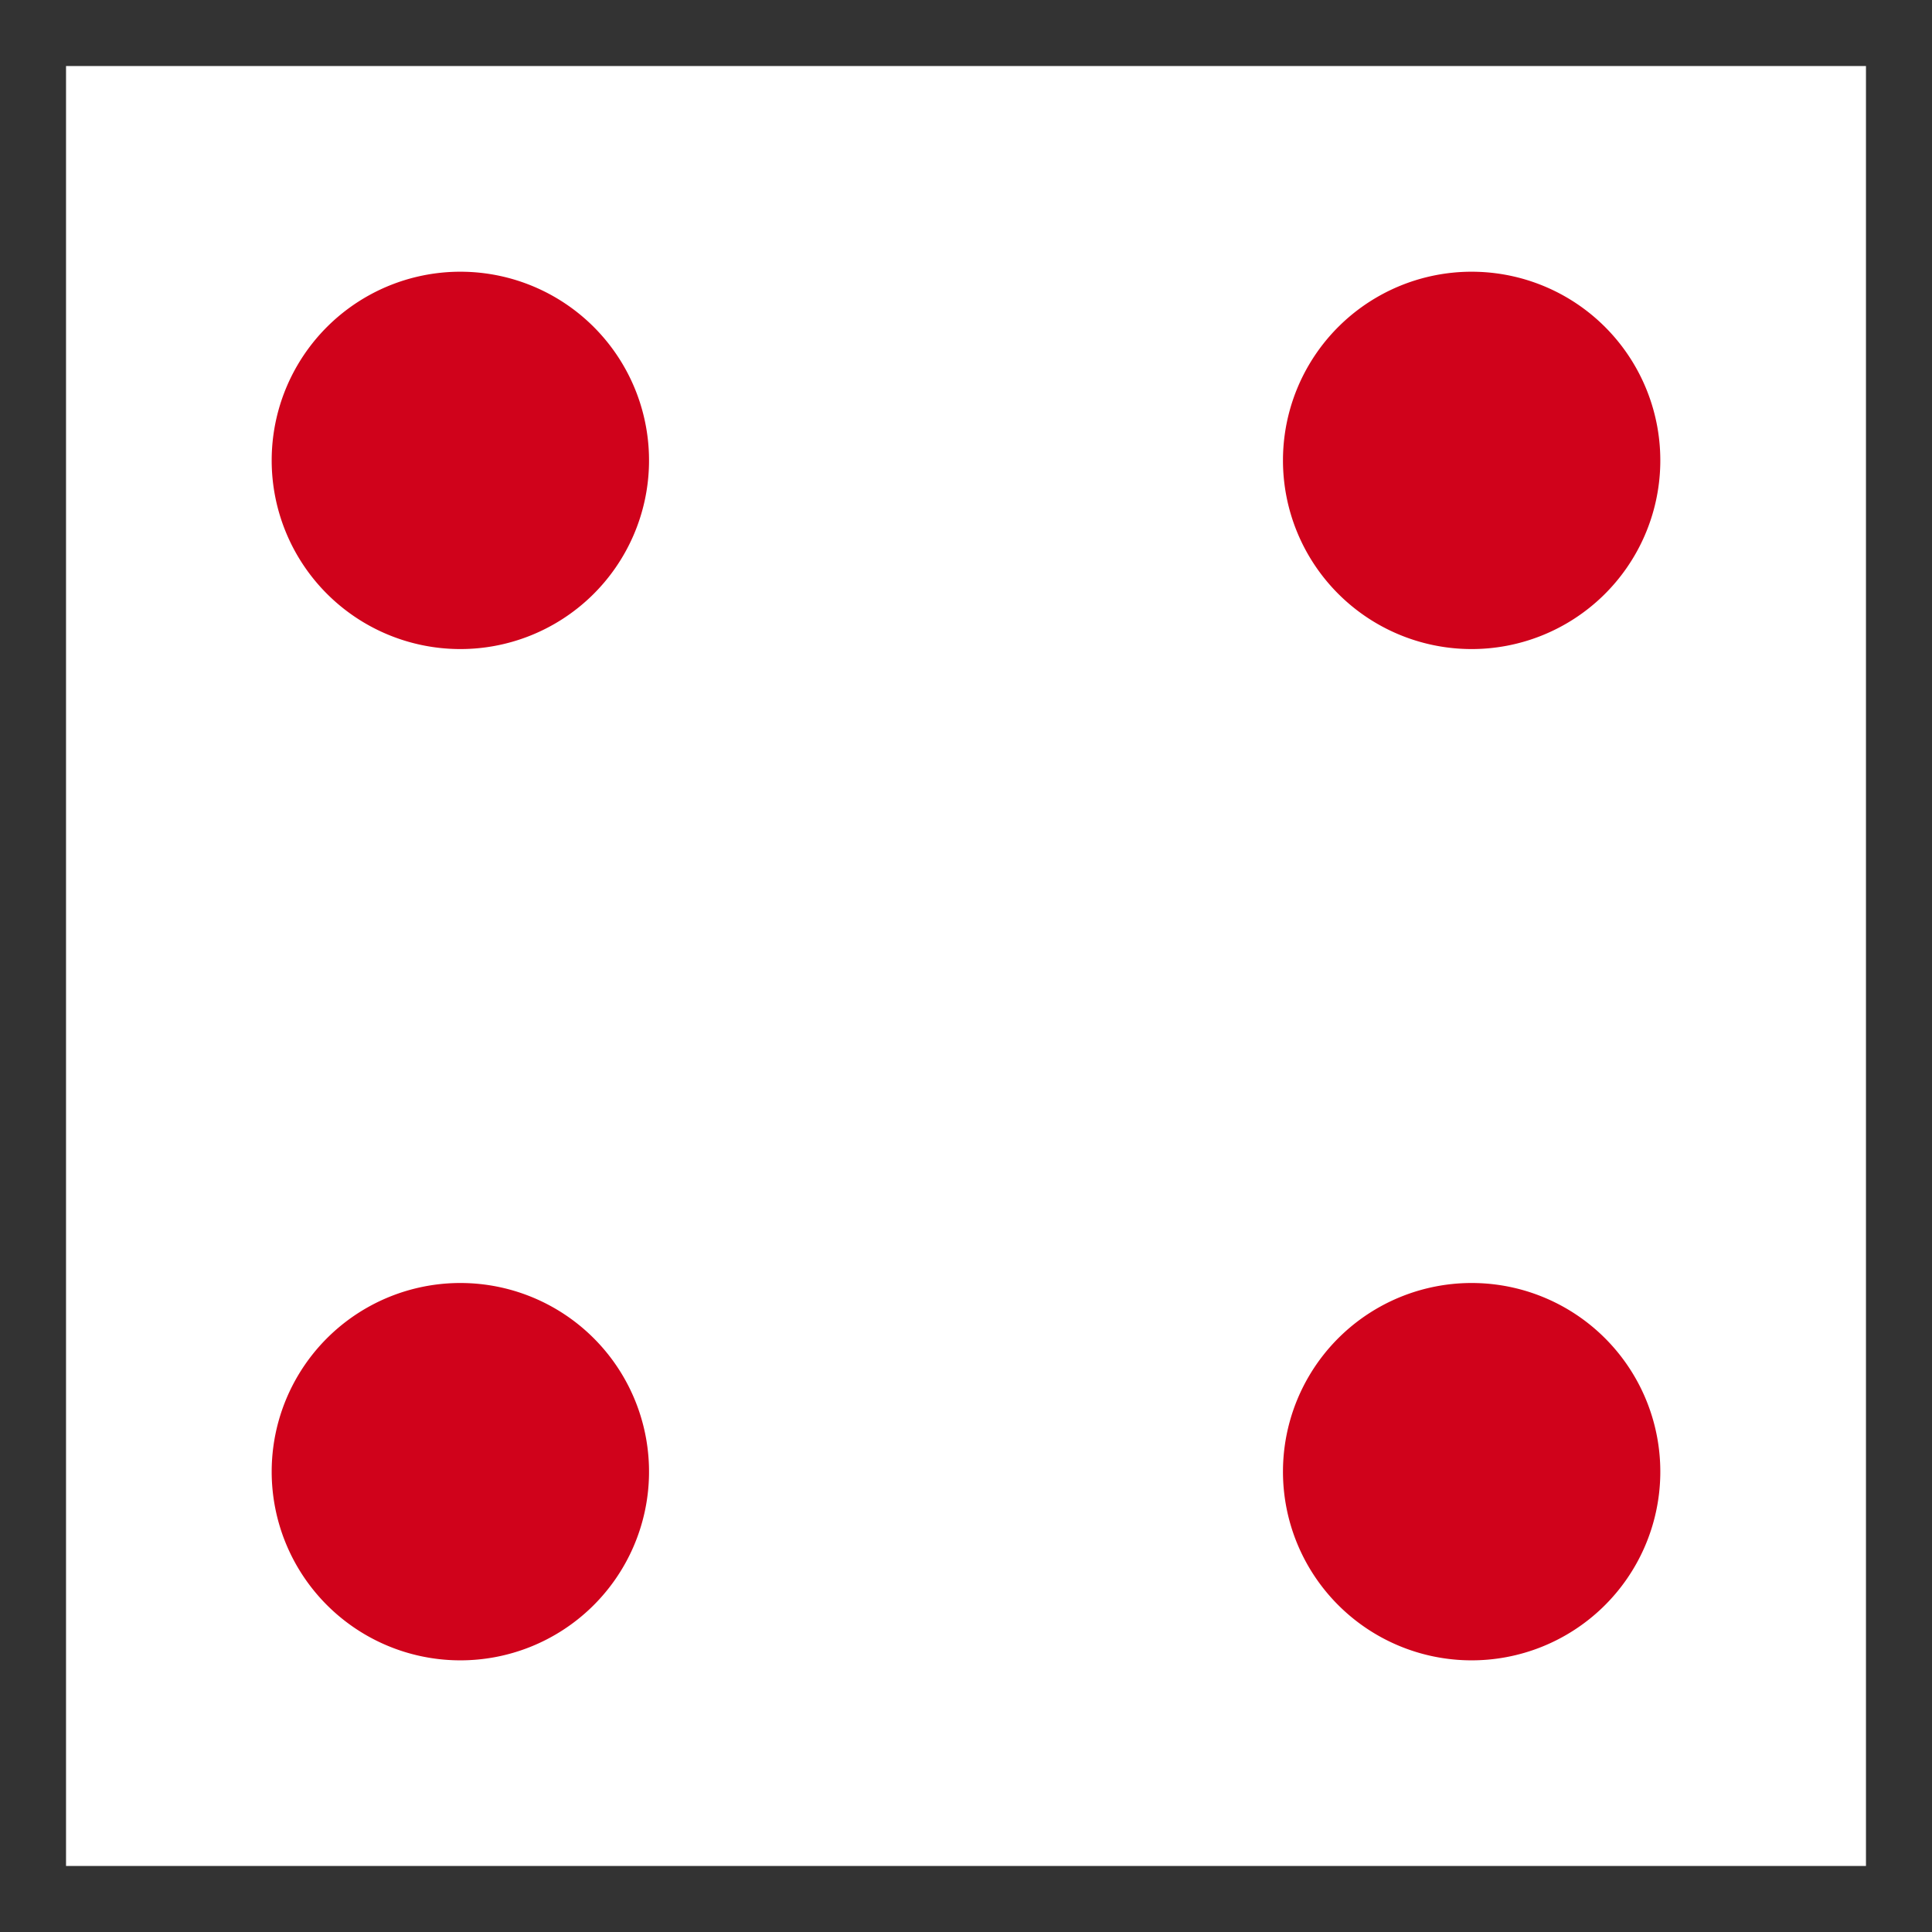 <svg xmlns="http://www.w3.org/2000/svg" height="512" width="512" xmlns:v="https://vecta.io/nano"><rect width="100%" height="100%" fill="#333333" stroke="none"/><path d="M35 35h442v442H35z" fill="#d0021b" stroke="#fff" stroke-width="35"/><path d="M74.5 36A38.5 38.5 0 0 0 36 74.5v363A38.5 38.5 0 0 0 74.5 476h363a38.5 38.5 0 0 0 38.5-38.5v-363A38.5 38.5 0 0 0 437.5 36h-363zm48.97 36.03A50 50 0 1 1 72 122a50 50 0 0 1 51.47-49.97zm268 0A50 50 0 1 1 340 122a50 50 0 0 1 51.47-49.97zm-268 268A50 50 0 1 1 72 390a50 50 0 0 1 51.47-49.97zm268 0A50 50 0 1 1 340 390a50 50 0 0 1 51.47-49.97z" fill="#fff"/></svg>